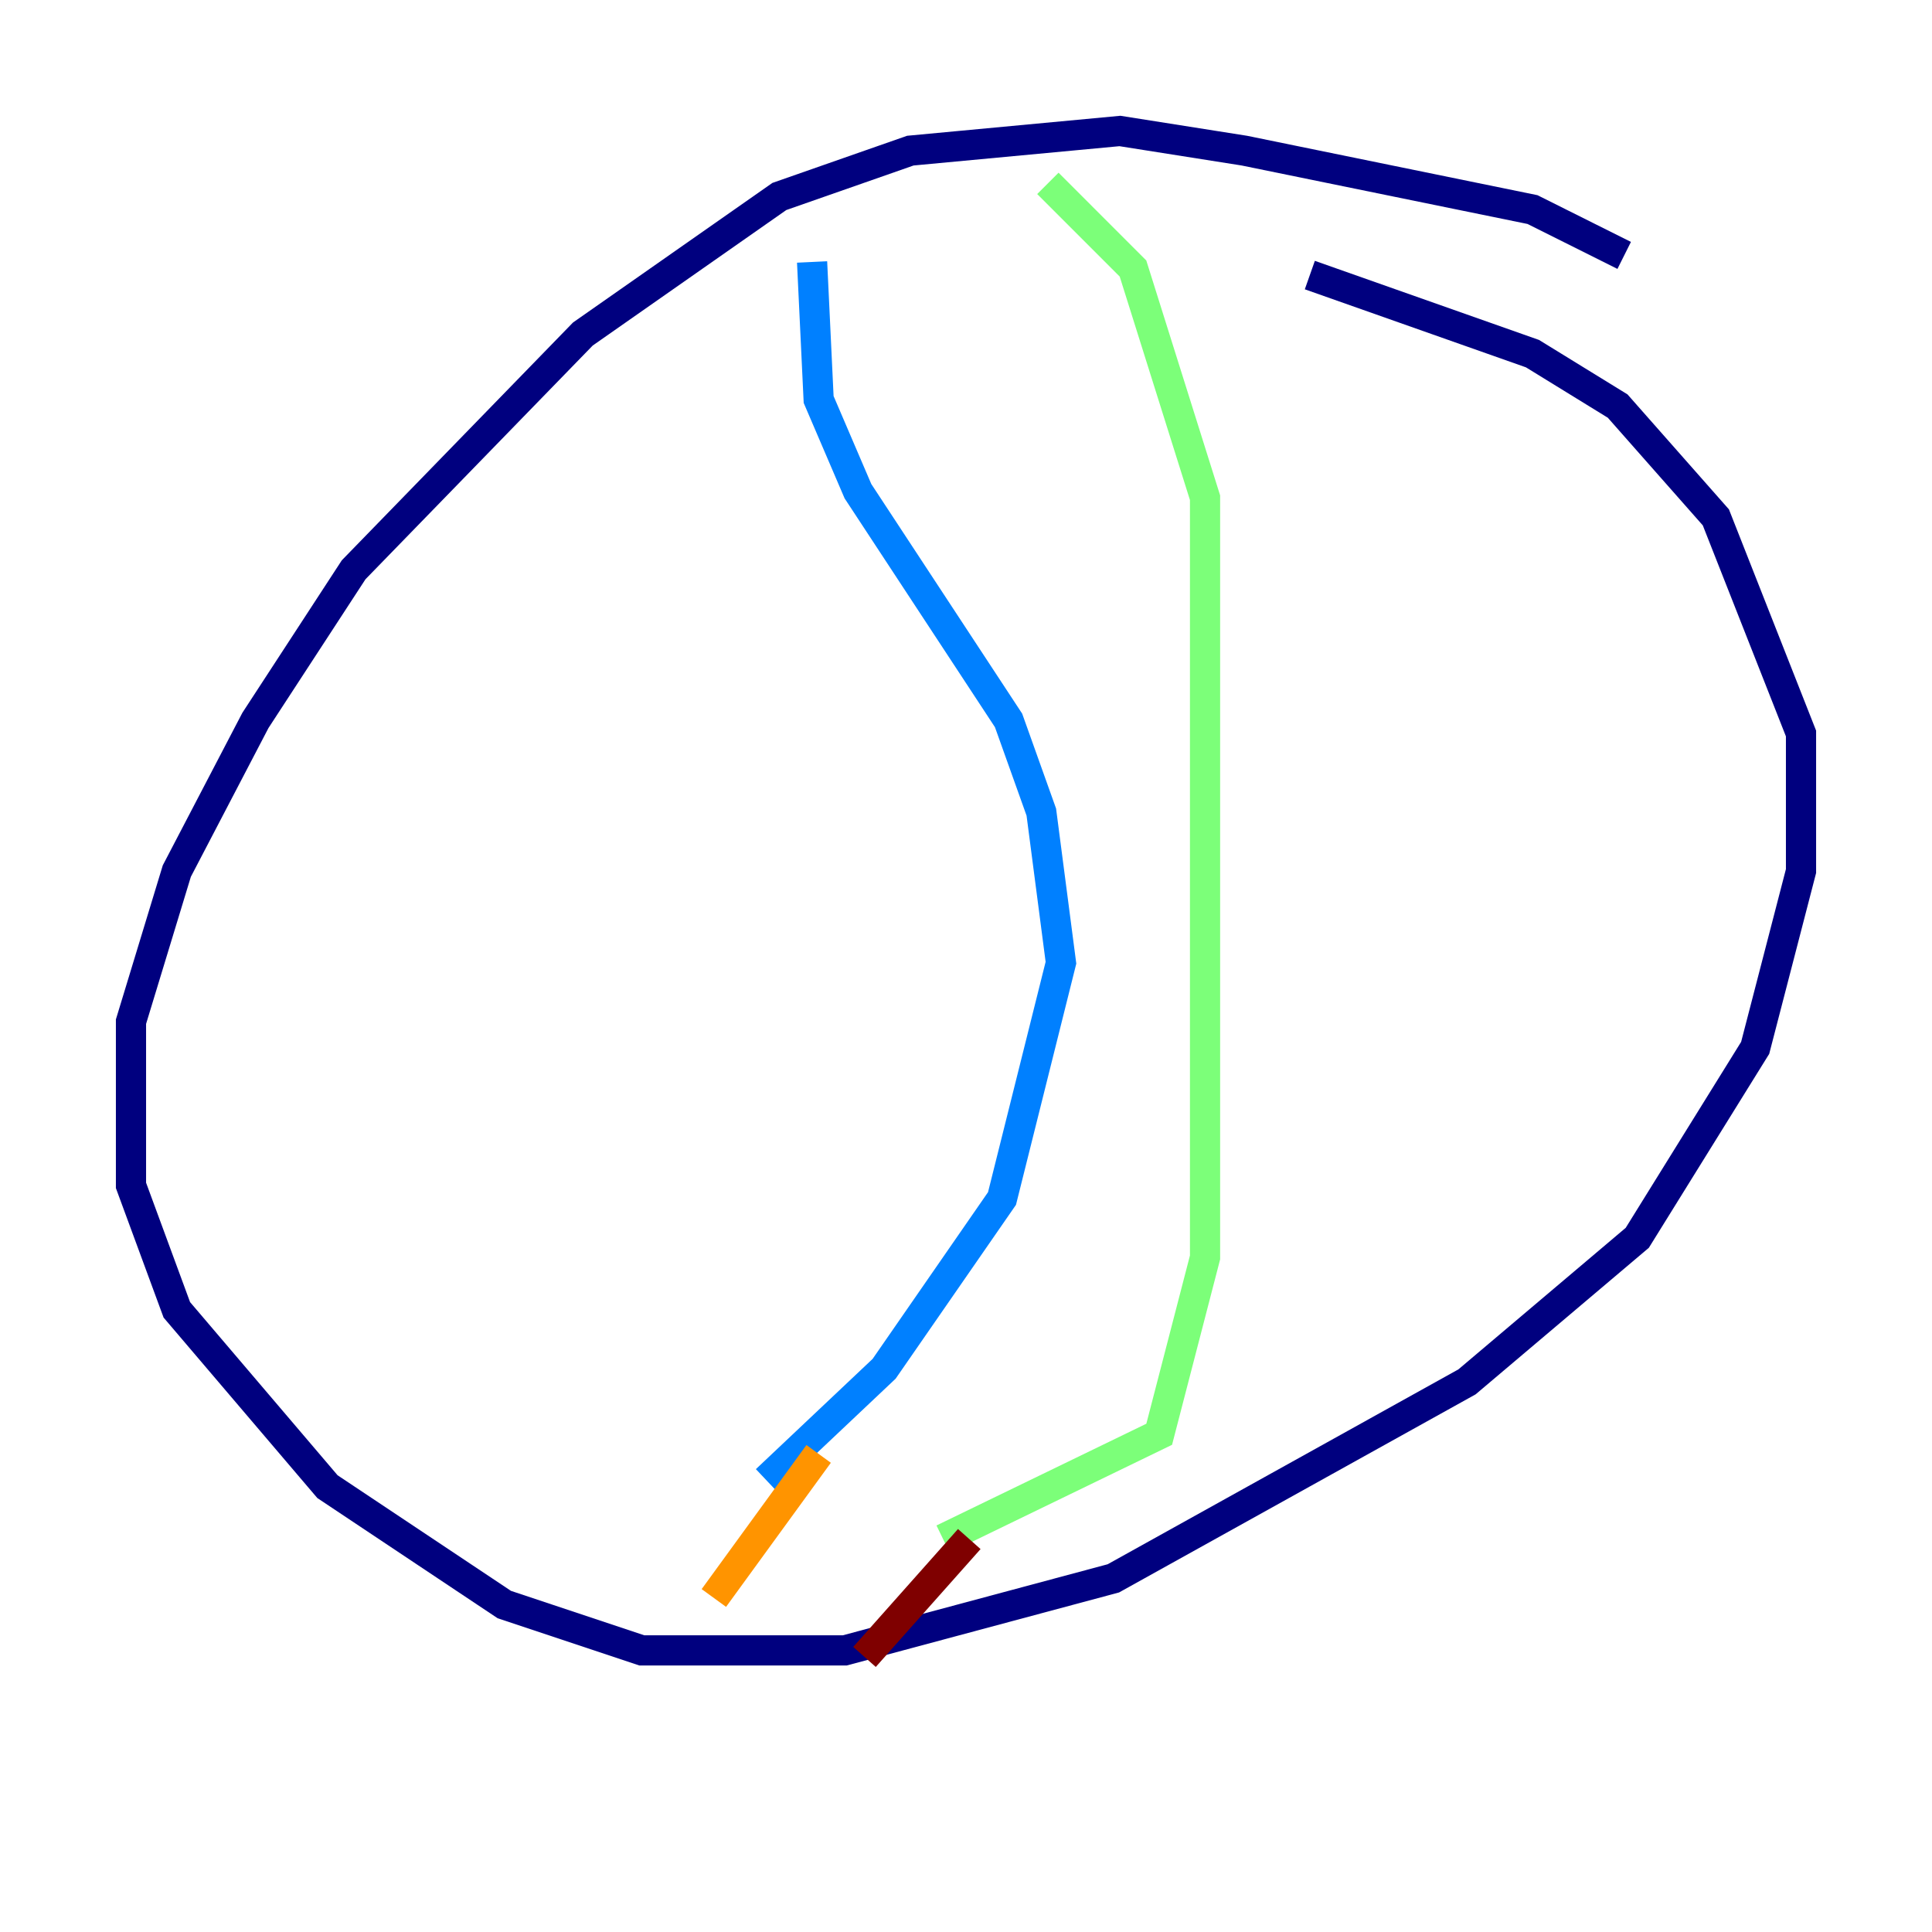 <?xml version="1.0" encoding="utf-8" ?>
<svg baseProfile="tiny" height="128" version="1.2" viewBox="0,0,128,128" width="128" xmlns="http://www.w3.org/2000/svg" xmlns:ev="http://www.w3.org/2001/xml-events" xmlns:xlink="http://www.w3.org/1999/xlink"><defs /><polyline fill="none" points="107.607,16.922 101.532,13.885 82.441,9.98 74.197,8.678 60.312,9.98 51.634,13.017 38.617,22.129 23.43,37.749 16.922,47.729 11.715,57.709 8.678,67.688 8.678,78.536 11.715,86.78 21.695,98.495 33.41,106.305 42.522,109.342 55.973,109.342 73.763,104.57 97.193,91.552 108.475,82.007 116.285,69.424 119.322,57.709 119.322,48.597 113.681,34.278 107.173,26.902 101.532,23.43 86.78,18.224" stroke="#00007f" stroke-width="2" /><polyline fill="none" points="53.803,17.356 54.237,26.468 56.841,32.542 66.82,47.729 68.99,53.803 70.291,63.783 66.386,79.403 58.576,90.685 50.766,98.061" stroke="#0080ff" stroke-width="2" /><polyline fill="none" points="69.424,12.149 75.064,17.79 79.837,32.976 79.837,83.308 76.8,95.024 62.481,101.966" stroke="#7cff79" stroke-width="2" /><polyline fill="none" points="54.237,96.325 47.295,105.871" stroke="#ff9400" stroke-width="2" /><polyline fill="none" points="64.217,101.966 57.275,109.776" stroke="#7f0000" stroke-width="2" /></svg>
